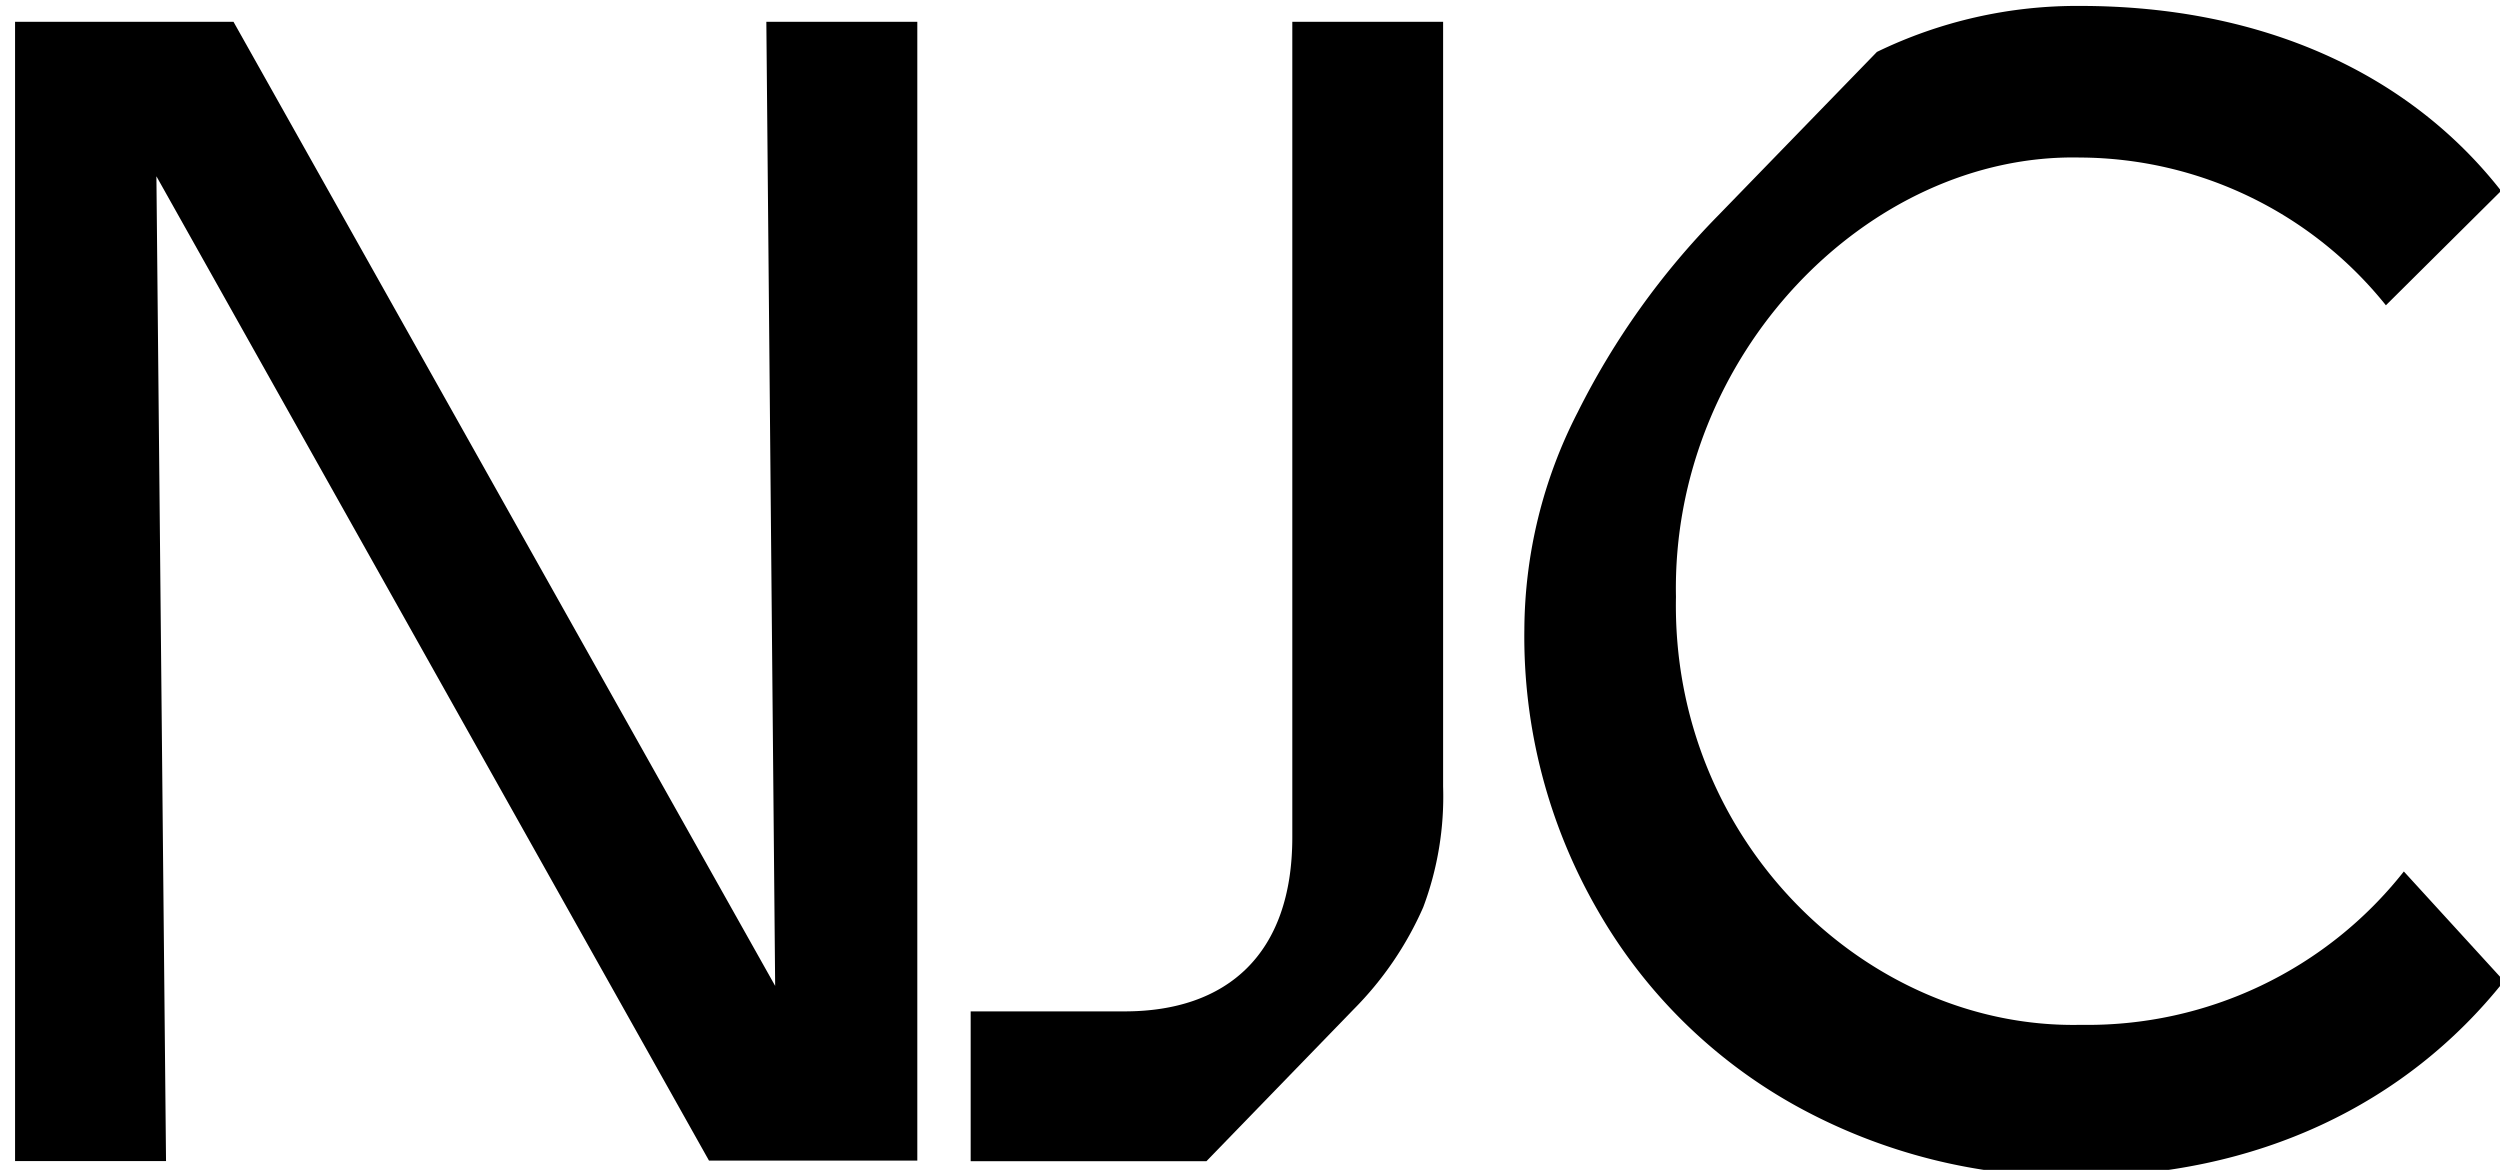 <svg id="Artwork" xmlns="http://www.w3.org/2000/svg" viewBox="0 0 156 73"><title>NJC_Website_C1</title><path d="M47.82,1.36h9.42V72.42h-13L9.76,11l.6,61.45H.94V1.36H14.57l33.8,60.16Z"/><path d="M60.57,63.11h9.61c6.34,0,10.46-3.52,10.46-10.86V1.36h9.41V49.08a19.67,19.67,0,0,1-1.24,7.53A21,21,0,0,1,84.45,63l-9.17,9.46H60.57Z"/><path d="M112.06,69A32.3,32.3,0,0,1,99.67,56.76a34.12,34.12,0,0,1-4.55-17.49,29.94,29.94,0,0,1,3.32-13.53,48.24,48.24,0,0,1,8.77-12.29l9.91-10.21A28.61,28.61,0,0,1,129.8.37c11.45,0,20.57,4.26,26.27,11.54l-7.19,7.14A24.59,24.59,0,0,0,129.8,9.83c-13.23-.29-25.52,12.34-25.22,27.41-.3,15.31,12,27,25.27,26.71A25.12,25.12,0,0,0,150,54.38l6.25,6.84c-6.1,7.68-15.41,12.19-26.66,12.19A35.38,35.38,0,0,1,112.06,69Z"/></svg>